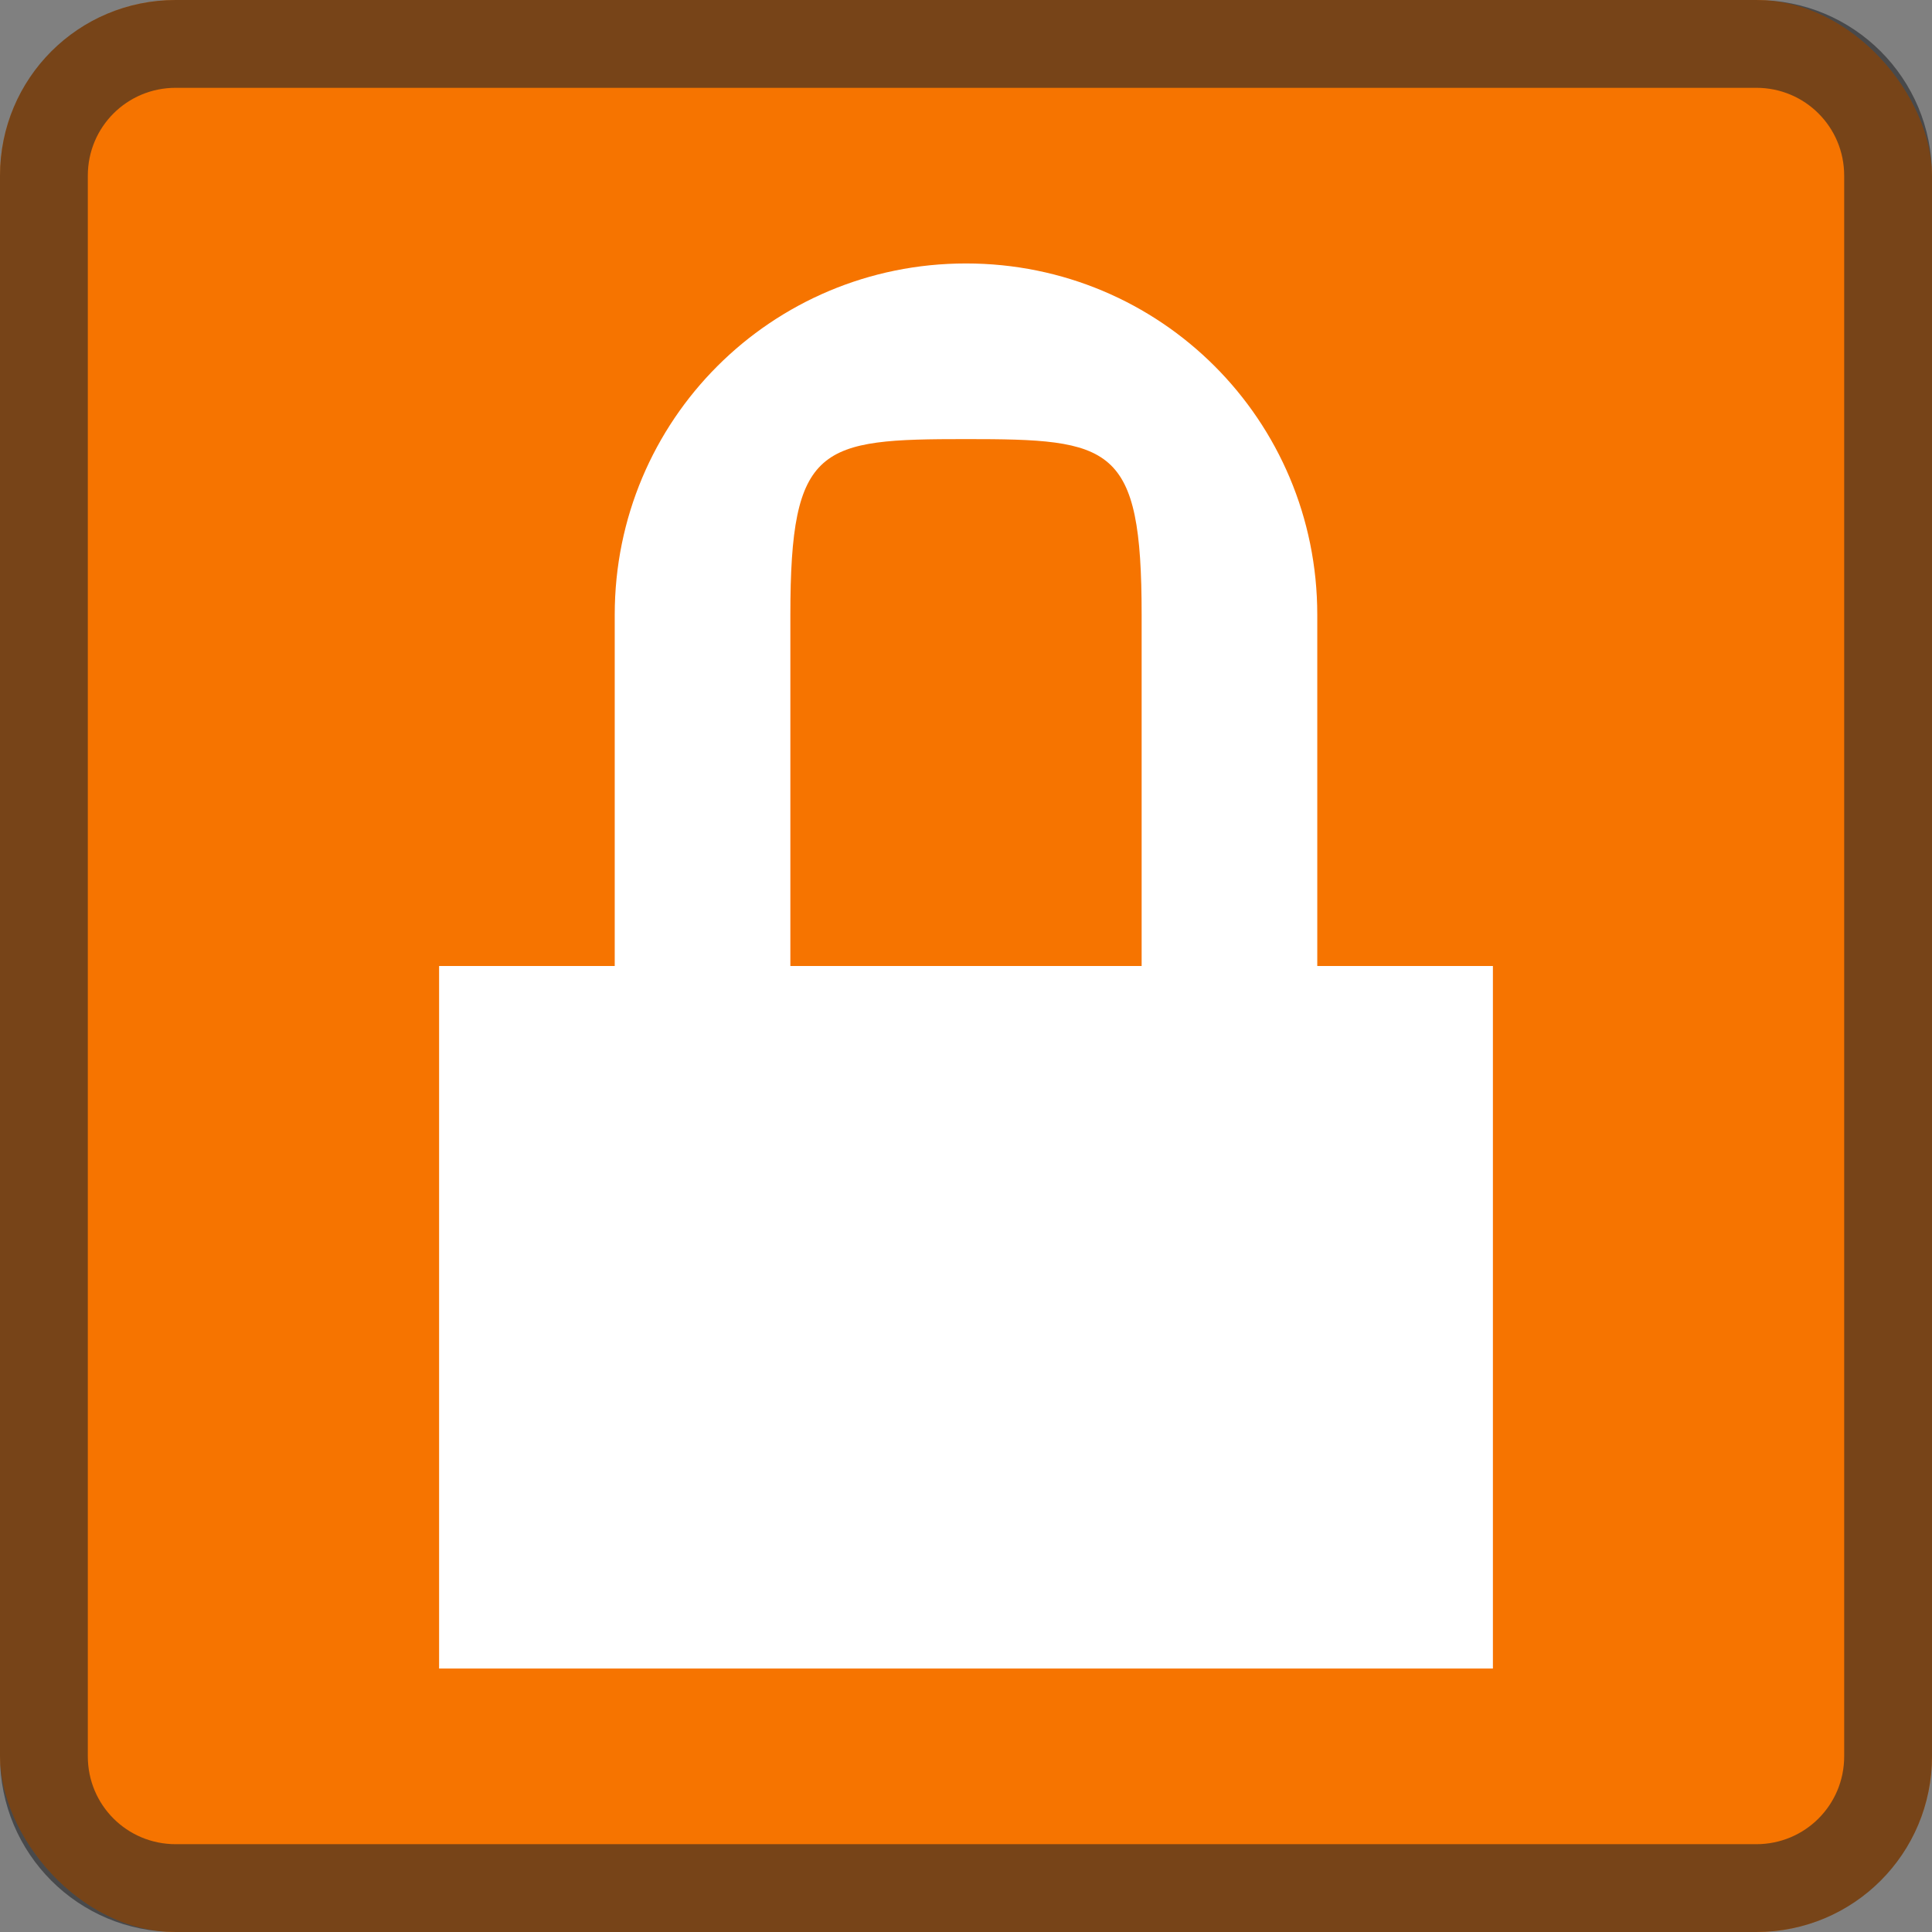 <?xml version="1.0" encoding="UTF-8" standalone="no"?>
<svg
   xmlns:dc="http://purl.org/dc/elements/1.1/"
   xmlns:cc="http://creativecommons.org/ns#"
   xmlns:rdf="http://www.w3.org/1999/02/22-rdf-syntax-ns#"
   xmlns:svg="http://www.w3.org/2000/svg"
   xmlns="http://www.w3.org/2000/svg"
   xmlns:sodipodi="http://sodipodi.sourceforge.net/DTD/sodipodi-0.dtd"
   xmlns:inkscape="http://www.inkscape.org/namespaces/inkscape"
   height="22"
   width="22"
   version="1.1"
   id="svg9"
   sodipodi:docname="lock.svg"
   inkscape:version="0.92.5 (2060ec1f9f, 2020-04-08)">
  <rect width="100%" height="100%" fill="#808080" stroke="none"/>
  <defs
     id="defs13" />
  <sodipodi:namedview
     pagecolor="#ffffff"
     bordercolor="#666666"
     borderopacity="1"
     objecttolerance="10"
     gridtolerance="10"
     guidetolerance="10"
     inkscape:pageopacity="0"
     inkscape:pageshadow="2"
     inkscape:window-width="640"
     inkscape:window-height="480"
     id="namedview11"
     showgrid="true"
     inkscape:current-layer="svg9"
     inkscape:snap-smooth-nodes="true"
     inkscape:snap-intersection-paths="true">
    <inkscape:grid
       type="xygrid"
       id="grid5100" />
  </sodipodi:namedview>
  <style
     type="text/css"
     id="current-color-scheme">
        .ColorScheme-NeutralText {
            color:#f67400;
        }
        .ColorScheme-Text {
            color:#232629;
        }
    </style>
  <rect
     style="fill:currentColor;fill-opacity:1;stroke:none"
     class="ColorScheme-NeutralText"
     height="22"
     rx="2"
     width="22"
     id="rect3" />
  <path
     style="fill:currentColor;fill-opacity:0.6;stroke:none"
     class="ColorScheme-Text"
     d="M2 0C.892 0 0 .892 0 2v18c0 1.108.892 2 2 2h18c1.108 0 2-.892 2-2V2c0-1.108-.892-2-2-2zm0 1h18c.554 0 1 .446 1 1v18c0 .554-.446 1-1 1H2c-.554 0-1-.446-1-1V2c0-.554.446-1 1-1z"
     id="path5" />
  <path
     d="M 11,3 C 8.784,3 7,4.784 7,7 v 4 H 5 v 8 H 17 V 11 H 15 V 7 C 15,4.784 13.216,3 11,3 m 0,2 c 1.662,0 2,0.061 2,2 v 4 H 9 V 7 C 9,5.061 9.338,5 11,5"
     id="path7"
     style="fill:#ffffff;stroke-width:0.2;stroke-miterlimit:4;stroke-dasharray:none"
     inkscape:connector-curvature="0"
     sodipodi:nodetypes="csccccccsccsccsc" />
</svg>
